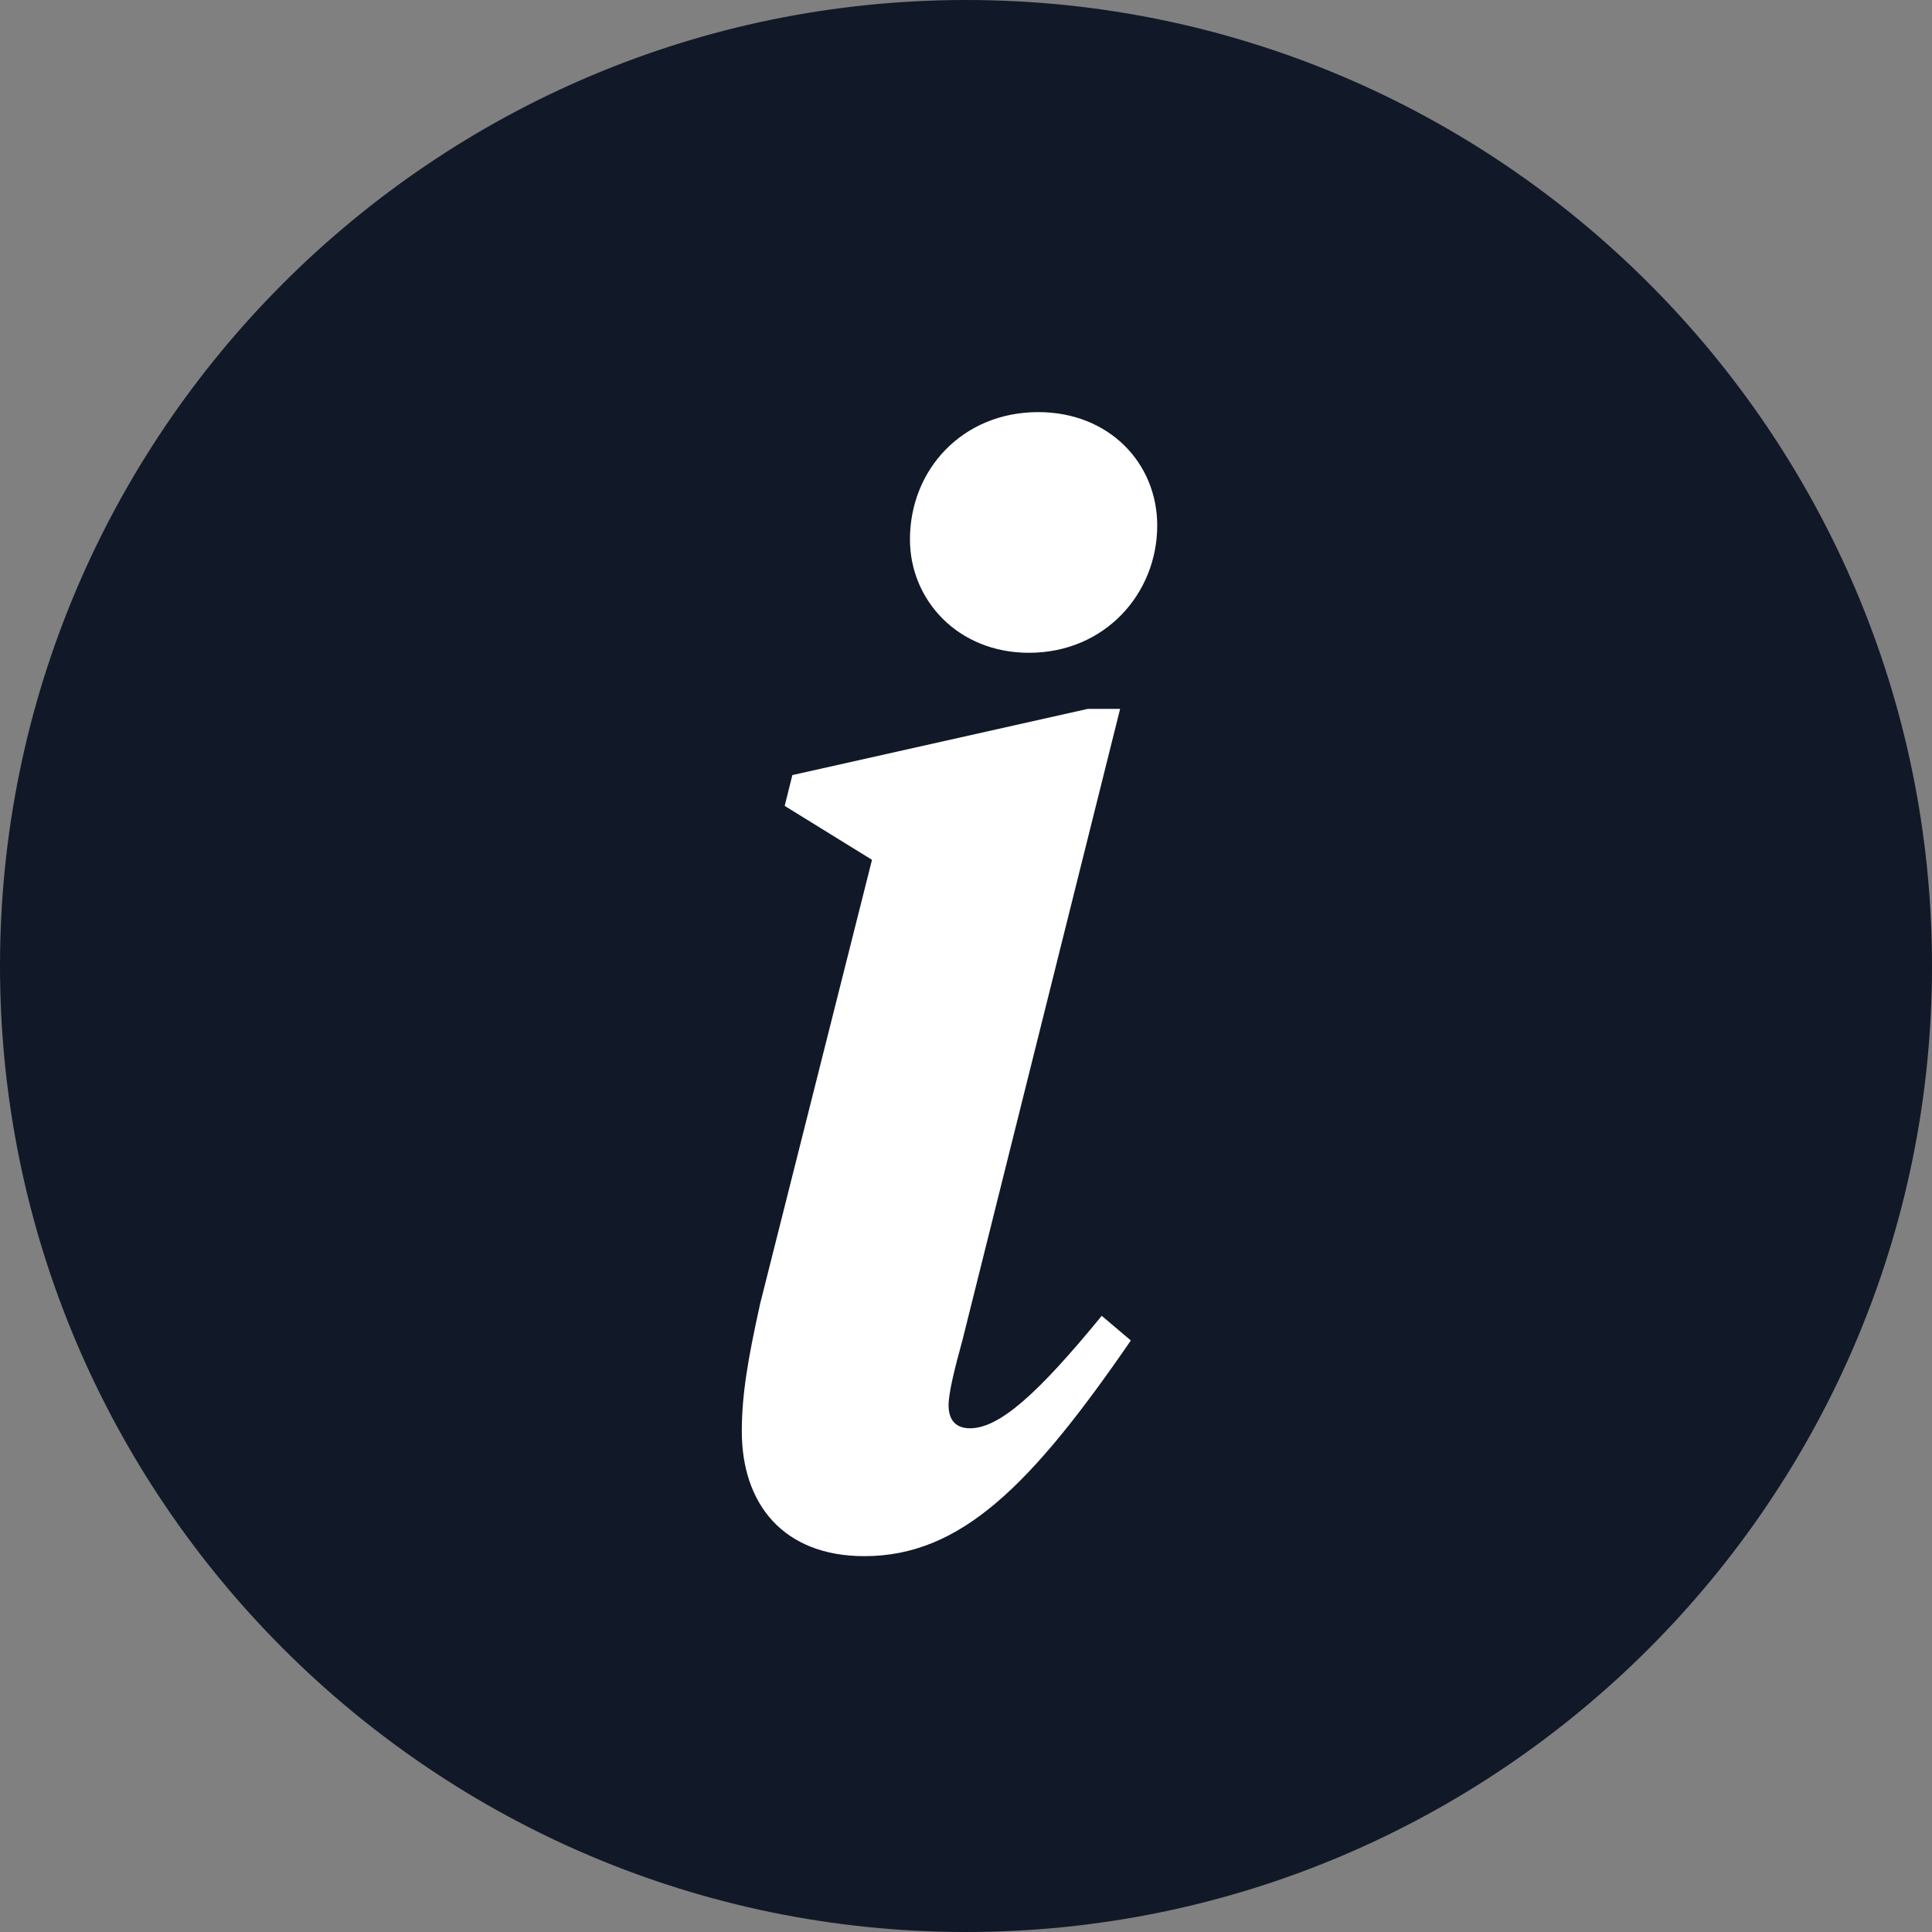 <svg xmlns="http://www.w3.org/2000/svg" width="586" height="586" viewBox="0 0 586 586">
  <rect x="0" y="0" width="586" height="586" fill="#808080" stroke="none"/>
  <g fill="none" fill-rule="evenodd">
    <path fill="#111827" d="M293,586 C131.44,586 0,454.549 0,292.993 C0,131.437 131.44,0 293,0 C454.545,0 586,131.437 586,292.993 C586,454.549 454.545,586 293,586 Z"/>
    <path fill="#FFF" fill-rule="nonzero" d="M312.094,198 C335.062,198 351,180.103 351,159.381 C351,140.542 336.469,125 314.906,125 C291.938,125 276,142.426 276,163.619 C276,181.987 290.531,198 312.094,198 Z M262.165,472 C291.433,472 312.803,450.505 343,406.582 L334.173,399.105 C314.661,422.936 303.047,433.216 294.22,433.216 C290.039,433.216 287.717,430.88 287.717,426.207 C287.717,422.469 289.575,414.993 291.898,406.582 L339.748,215 L329.992,215 L240.331,235.093 L238.008,244.438 L264.488,260.793 L230.575,395.367 C226.858,412.189 225,422.936 225,434.151 C225,456.113 237.543,472 262.165,472 Z"/>
  </g>
</svg>
